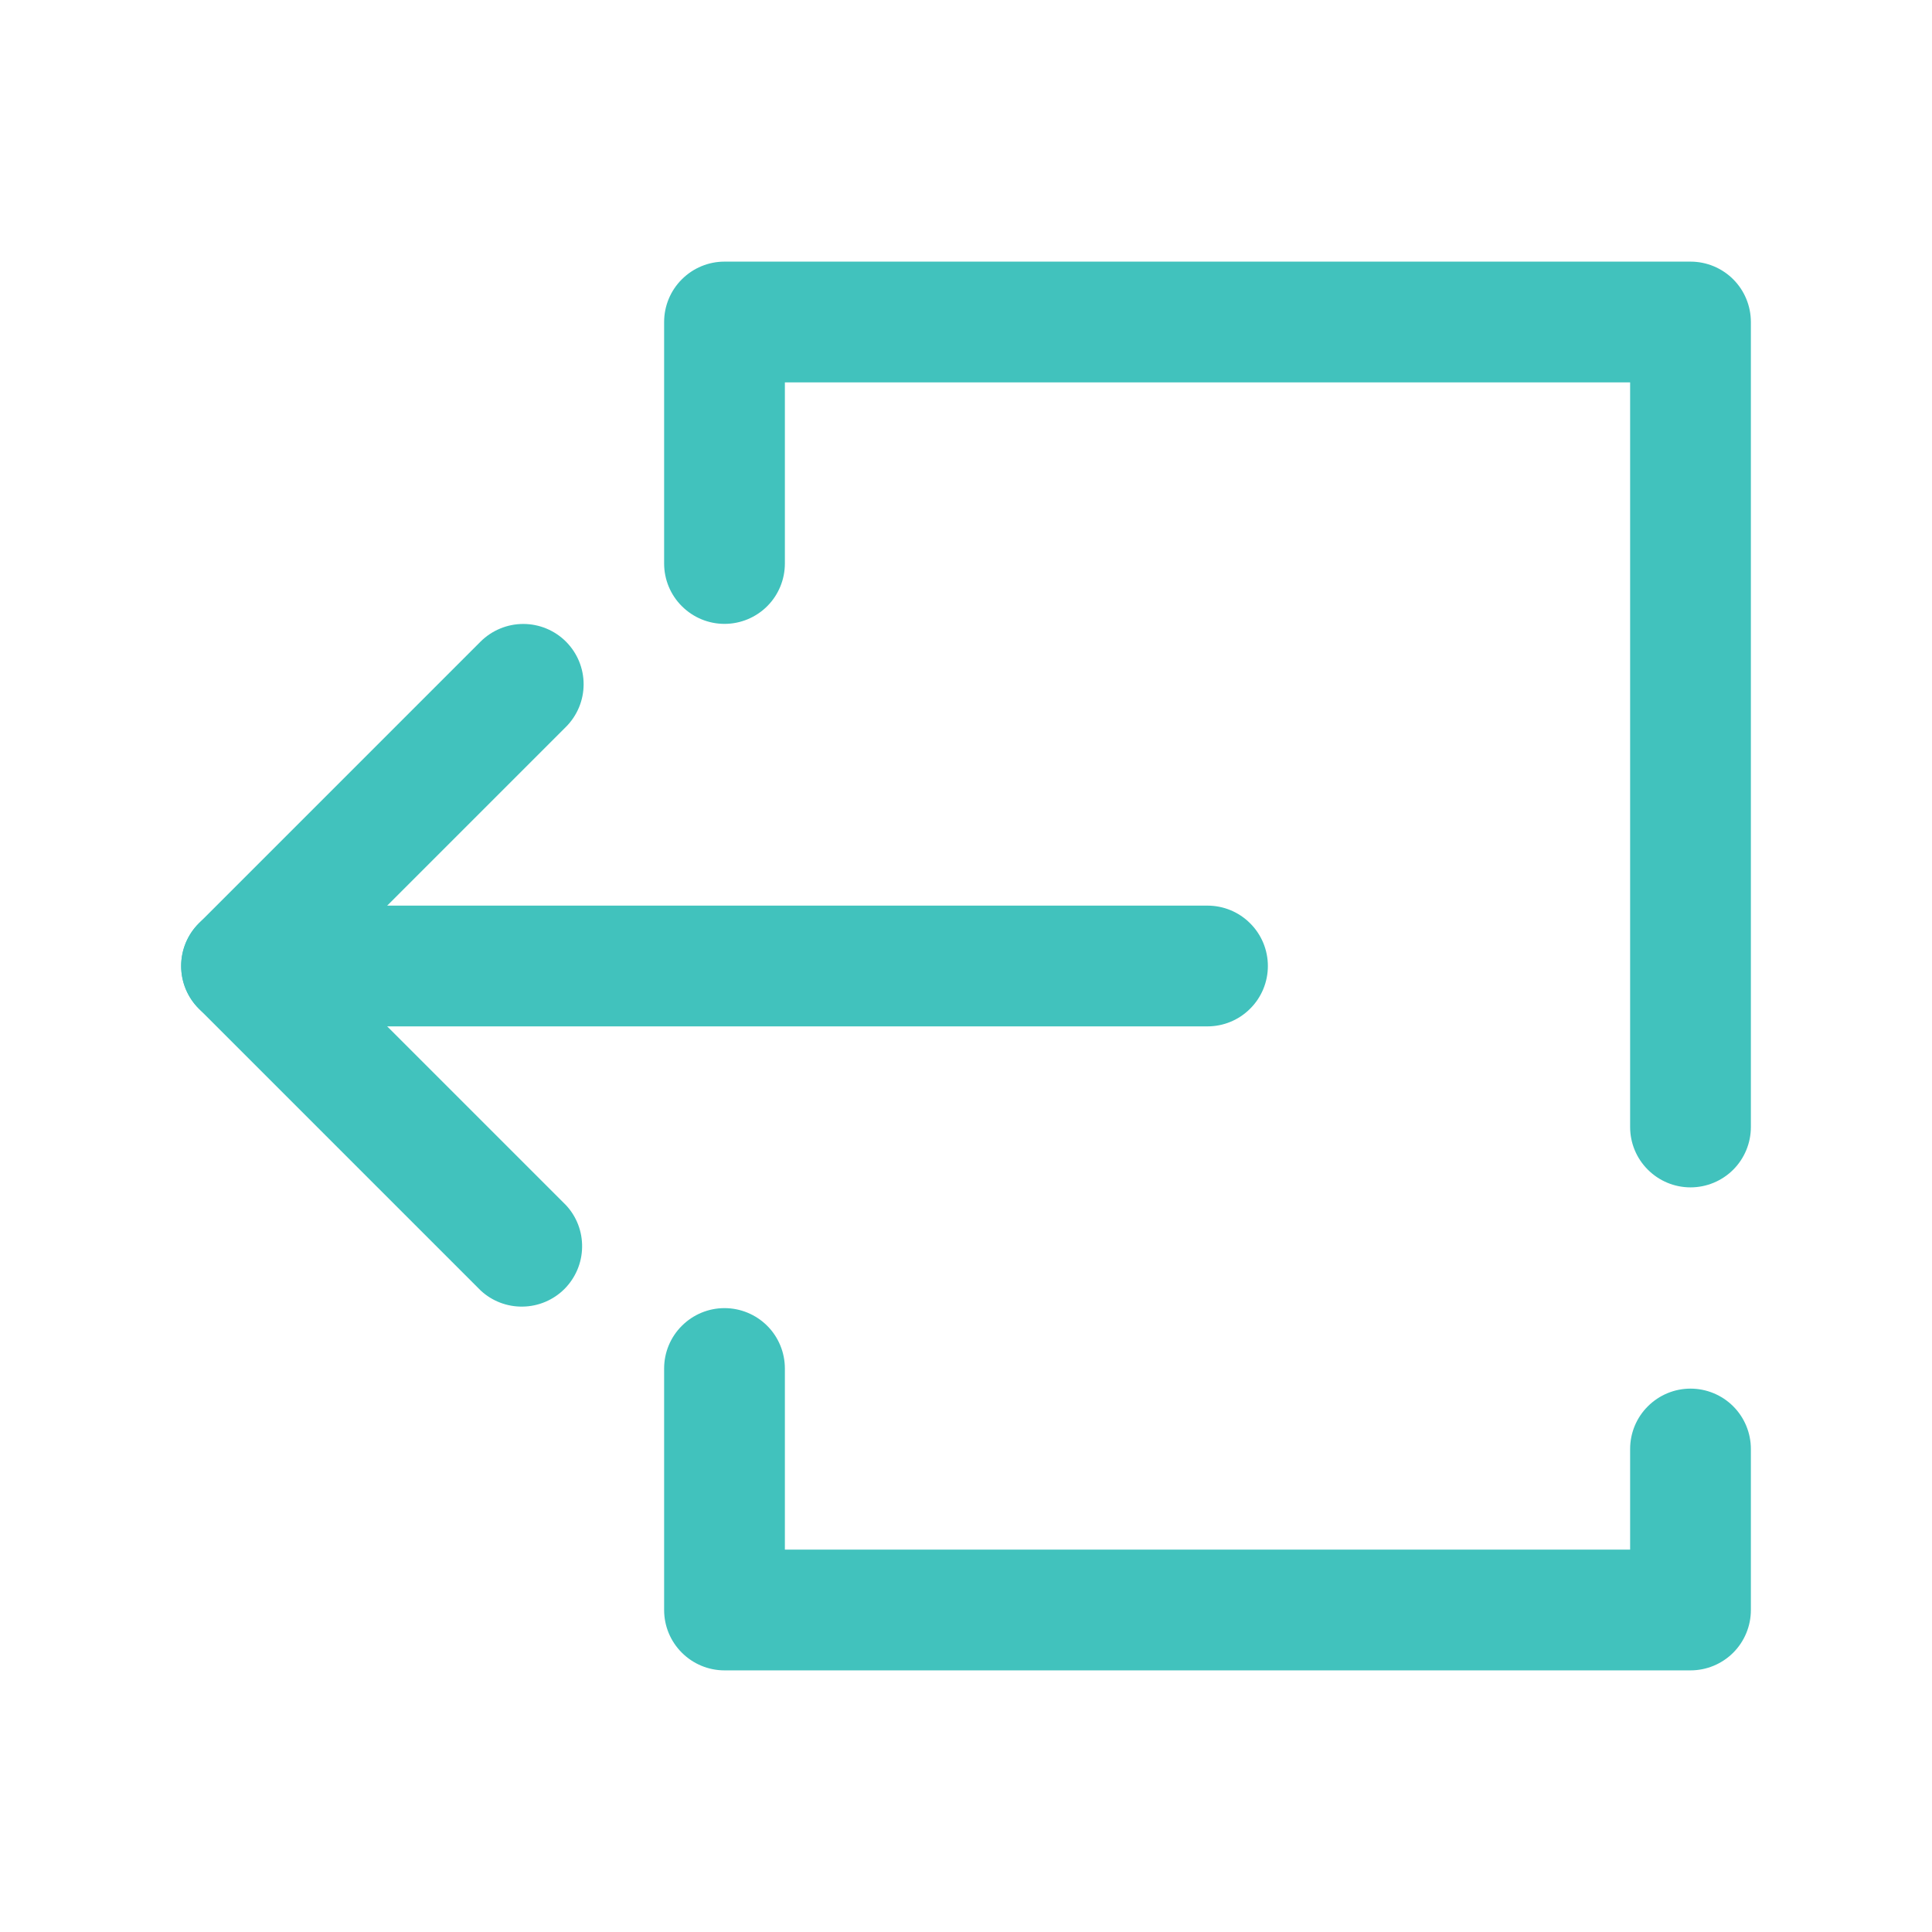 <svg id="vector" xmlns="http://www.w3.org/2000/svg" width="24" height="24" viewBox="0 0 24 24">
    <path fill="#41c2bd" d="M15.75,12C15.75,11.801 15.671,11.61 15.53,11.47C15.39,11.329 15.199,11.25 15,11.25H3C2.801,11.25 2.61,11.329 2.47,11.47C2.329,11.61 2.25,11.801 2.25,12C2.25,12.199 2.329,12.39 2.47,12.53C2.61,12.671 2.801,12.75 3,12.75H15C15.199,12.75 15.39,12.671 15.53,12.53C15.671,12.39 15.75,12.199 15.75,12Z" fill-rule="1" id="path_0"/>
    <path fill="#41c2bd" d="M7.03,7.97C6.89,7.83 6.699,7.751 6.5,7.751C6.302,7.751 6.111,7.83 5.97,7.97L2.47,11.47C2.33,11.611 2.251,11.801 2.251,12C2.251,12.199 2.33,12.389 2.47,12.53L5.97,16.03C6.112,16.163 6.301,16.235 6.495,16.231C6.689,16.228 6.875,16.149 7.012,16.012C7.149,15.874 7.228,15.689 7.231,15.495C7.235,15.3 7.163,15.112 7.03,14.97L4.06,12L7.03,9.03C7.171,8.889 7.25,8.699 7.25,8.5C7.25,8.301 7.171,8.111 7.03,7.97ZM8.25,4C8.25,3.801 8.329,3.61 8.47,3.47C8.611,3.329 8.801,3.25 9,3.25H21C21.199,3.25 21.39,3.329 21.531,3.47C21.671,3.61 21.75,3.801 21.75,4V14C21.75,14.199 21.671,14.39 21.531,14.53C21.39,14.671 21.199,14.75 21,14.75C20.801,14.75 20.611,14.671 20.47,14.53C20.329,14.39 20.25,14.199 20.25,14V4.75H9.75V7C9.75,7.199 9.671,7.39 9.531,7.53C9.39,7.671 9.199,7.75 9,7.75C8.801,7.75 8.611,7.671 8.47,7.53C8.329,7.39 8.25,7.199 8.25,7V4ZM9,16.25C9.199,16.25 9.39,16.329 9.531,16.47C9.671,16.61 9.75,16.801 9.75,17V19.25H20.25V18C20.25,17.801 20.329,17.61 20.47,17.47C20.611,17.329 20.801,17.25 21,17.25C21.199,17.25 21.39,17.329 21.531,17.47C21.671,17.61 21.75,17.801 21.75,18V20C21.75,20.199 21.671,20.39 21.531,20.53C21.39,20.671 21.199,20.75 21,20.75H9C8.801,20.75 8.611,20.671 8.47,20.53C8.329,20.39 8.25,20.199 8.25,20V17C8.25,16.801 8.329,16.61 8.47,16.47C8.611,16.329 8.801,16.25 9,16.25Z" fill-rule="1" id="path_1"/>
</svg>